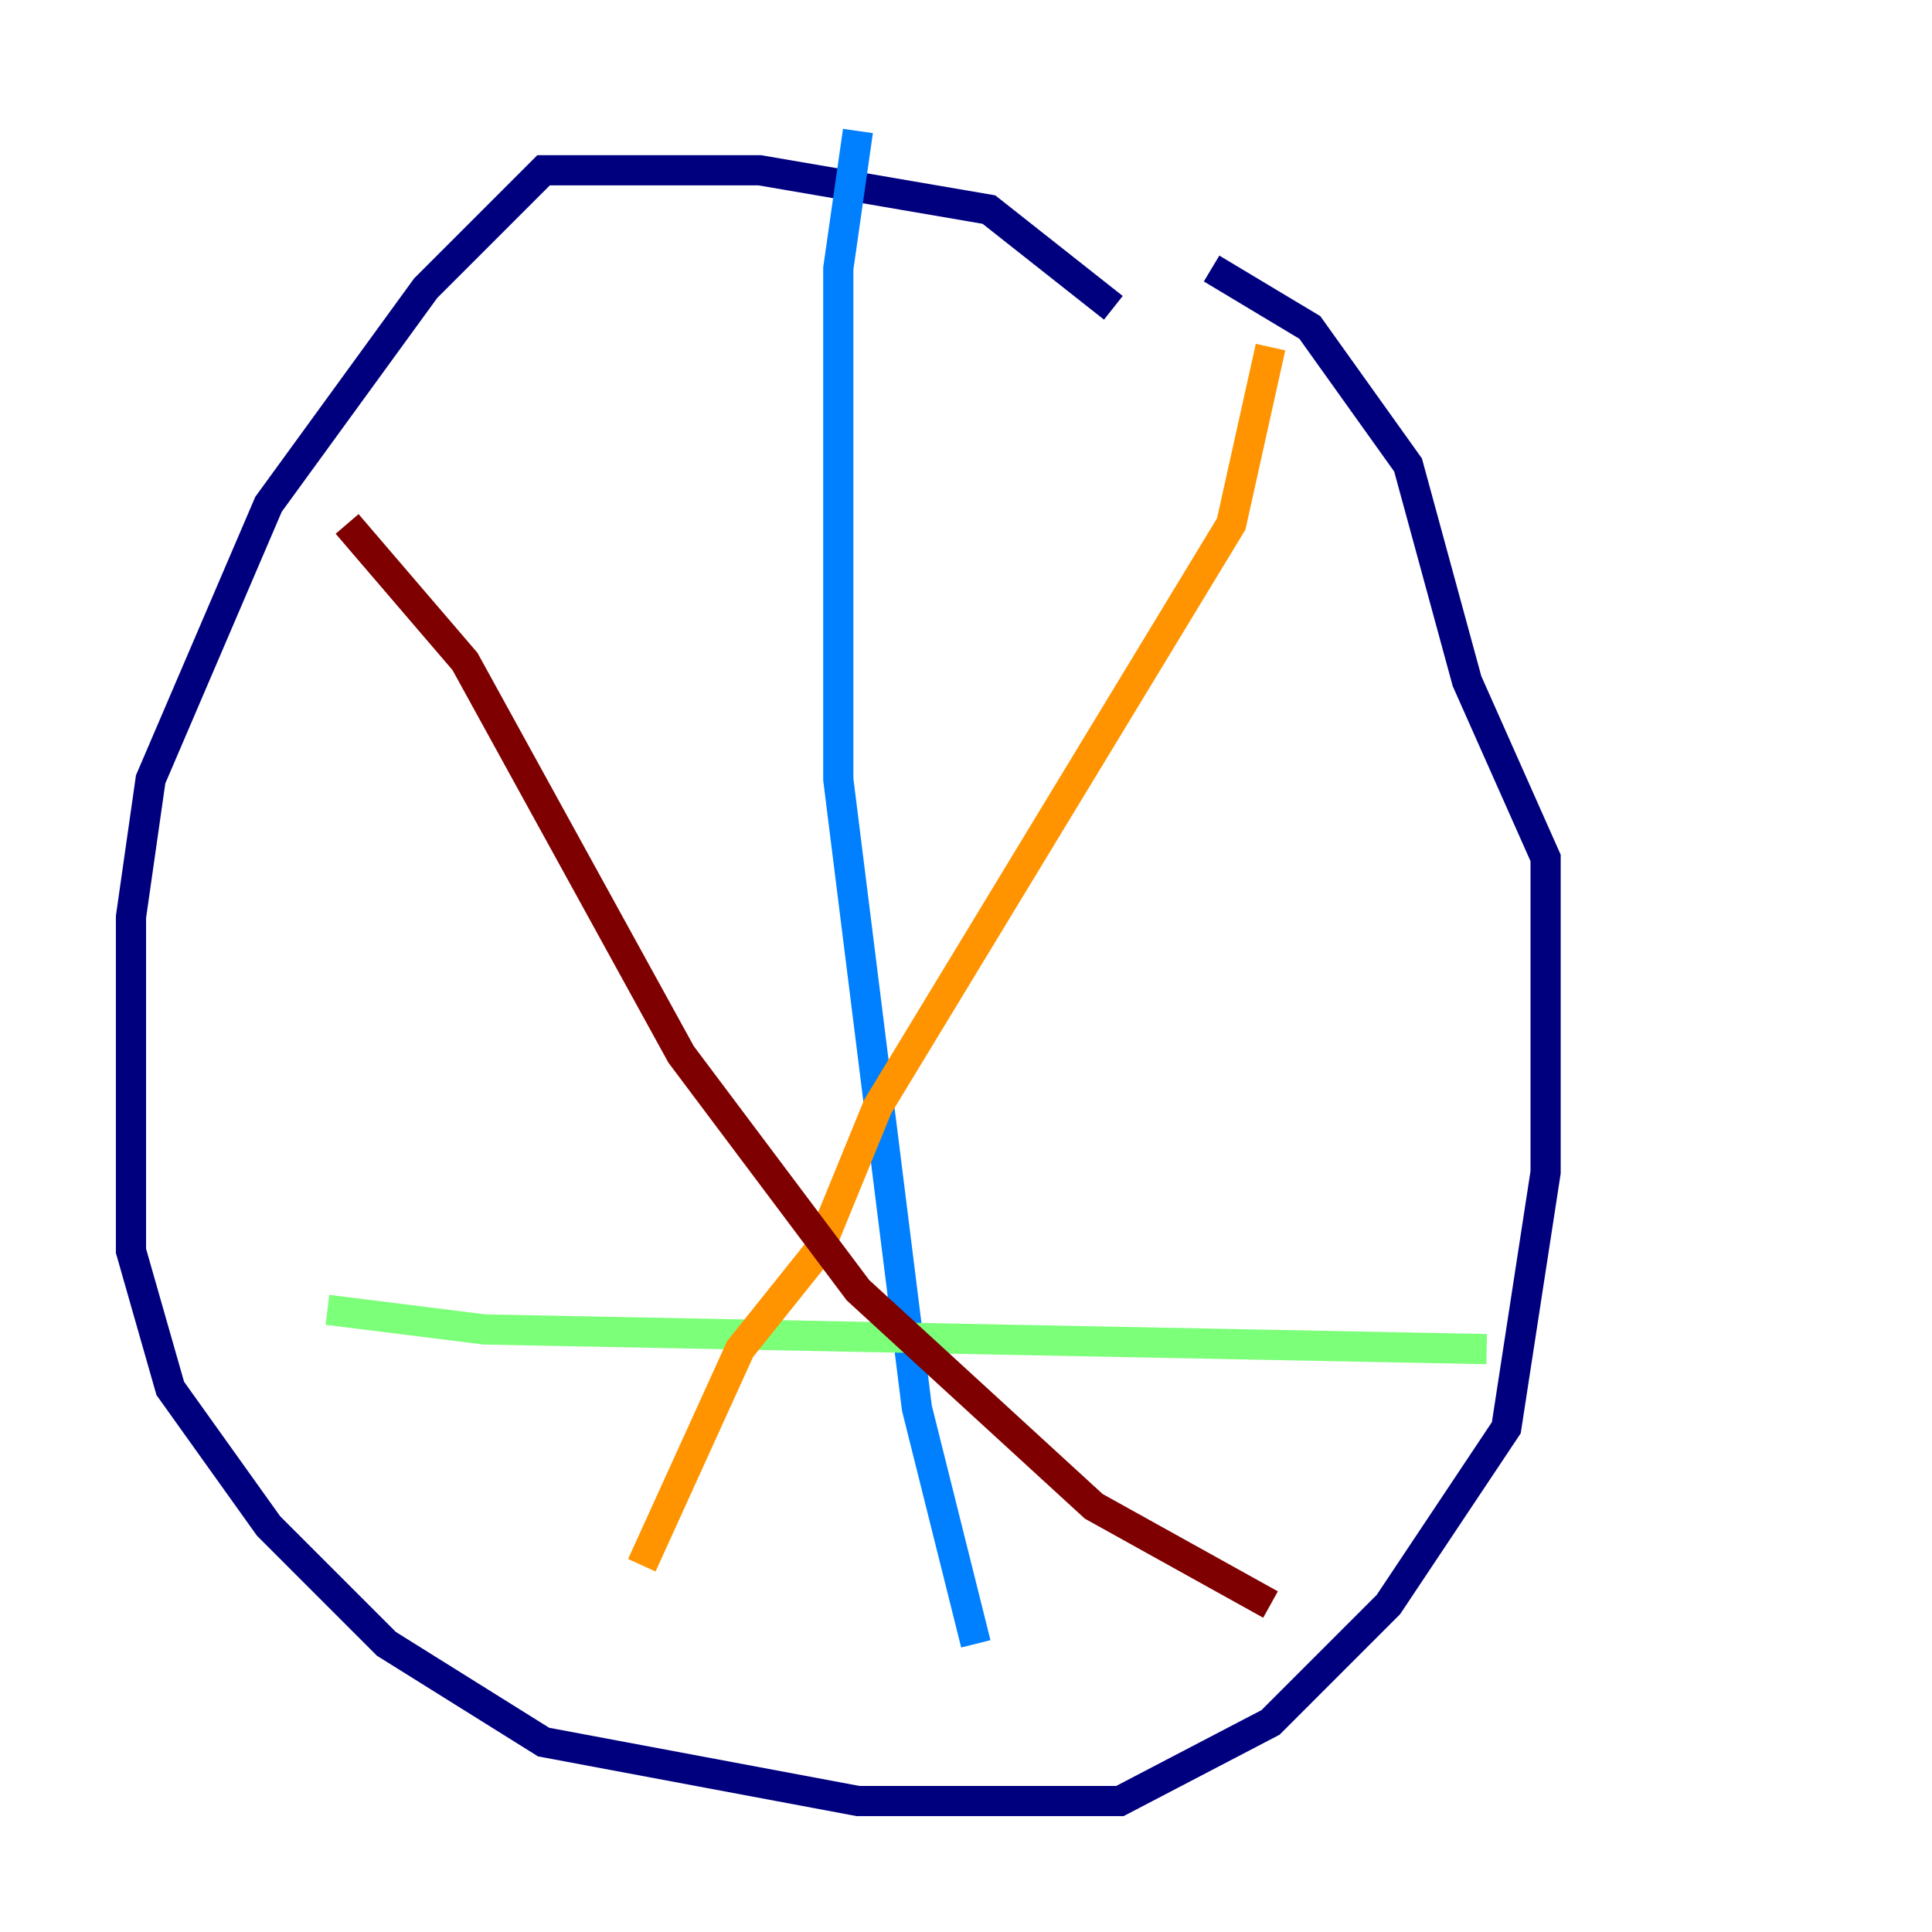 <?xml version="1.0" encoding="utf-8" ?>
<svg baseProfile="tiny" height="128" version="1.2" viewBox="0,0,128,128" width="128" xmlns="http://www.w3.org/2000/svg" xmlns:ev="http://www.w3.org/2001/xml-events" xmlns:xlink="http://www.w3.org/1999/xlink"><defs /><polyline fill="none" points="73.763,20.393 65.519,13.885 50.332,11.281 36.014,11.281 28.203,19.091 17.79,33.41 9.98,51.634 8.678,60.746 8.678,82.875 11.281,91.986 17.79,101.098 25.6,108.909 36.014,115.417 56.841,119.322 74.197,119.322 84.176,114.115 91.986,106.305 99.797,94.59 102.4,77.668 102.4,56.841 97.193,45.125 93.288,30.807 86.78,21.695 80.271,17.79" stroke="#00007f" stroke-width="2" /><polyline fill="none" points="56.841,8.678 55.539,17.79 55.539,51.634 60.746,93.288 64.651,108.909" stroke="#0080ff" stroke-width="2" /><polyline fill="none" points="21.695,86.78 32.108,88.081 98.495,89.383" stroke="#7cff79" stroke-width="2" /><polyline fill="none" points="84.176,22.997 81.573,34.712 58.142,73.329 54.237,82.875 49.031,89.383 42.522,103.702" stroke="#ff9400" stroke-width="2" /><polyline fill="none" points="22.997,34.712 30.807,43.824 45.125,69.858 56.841,85.478 72.461,99.797 84.176,106.305" stroke="#7f0000" stroke-width="2" /></svg>
